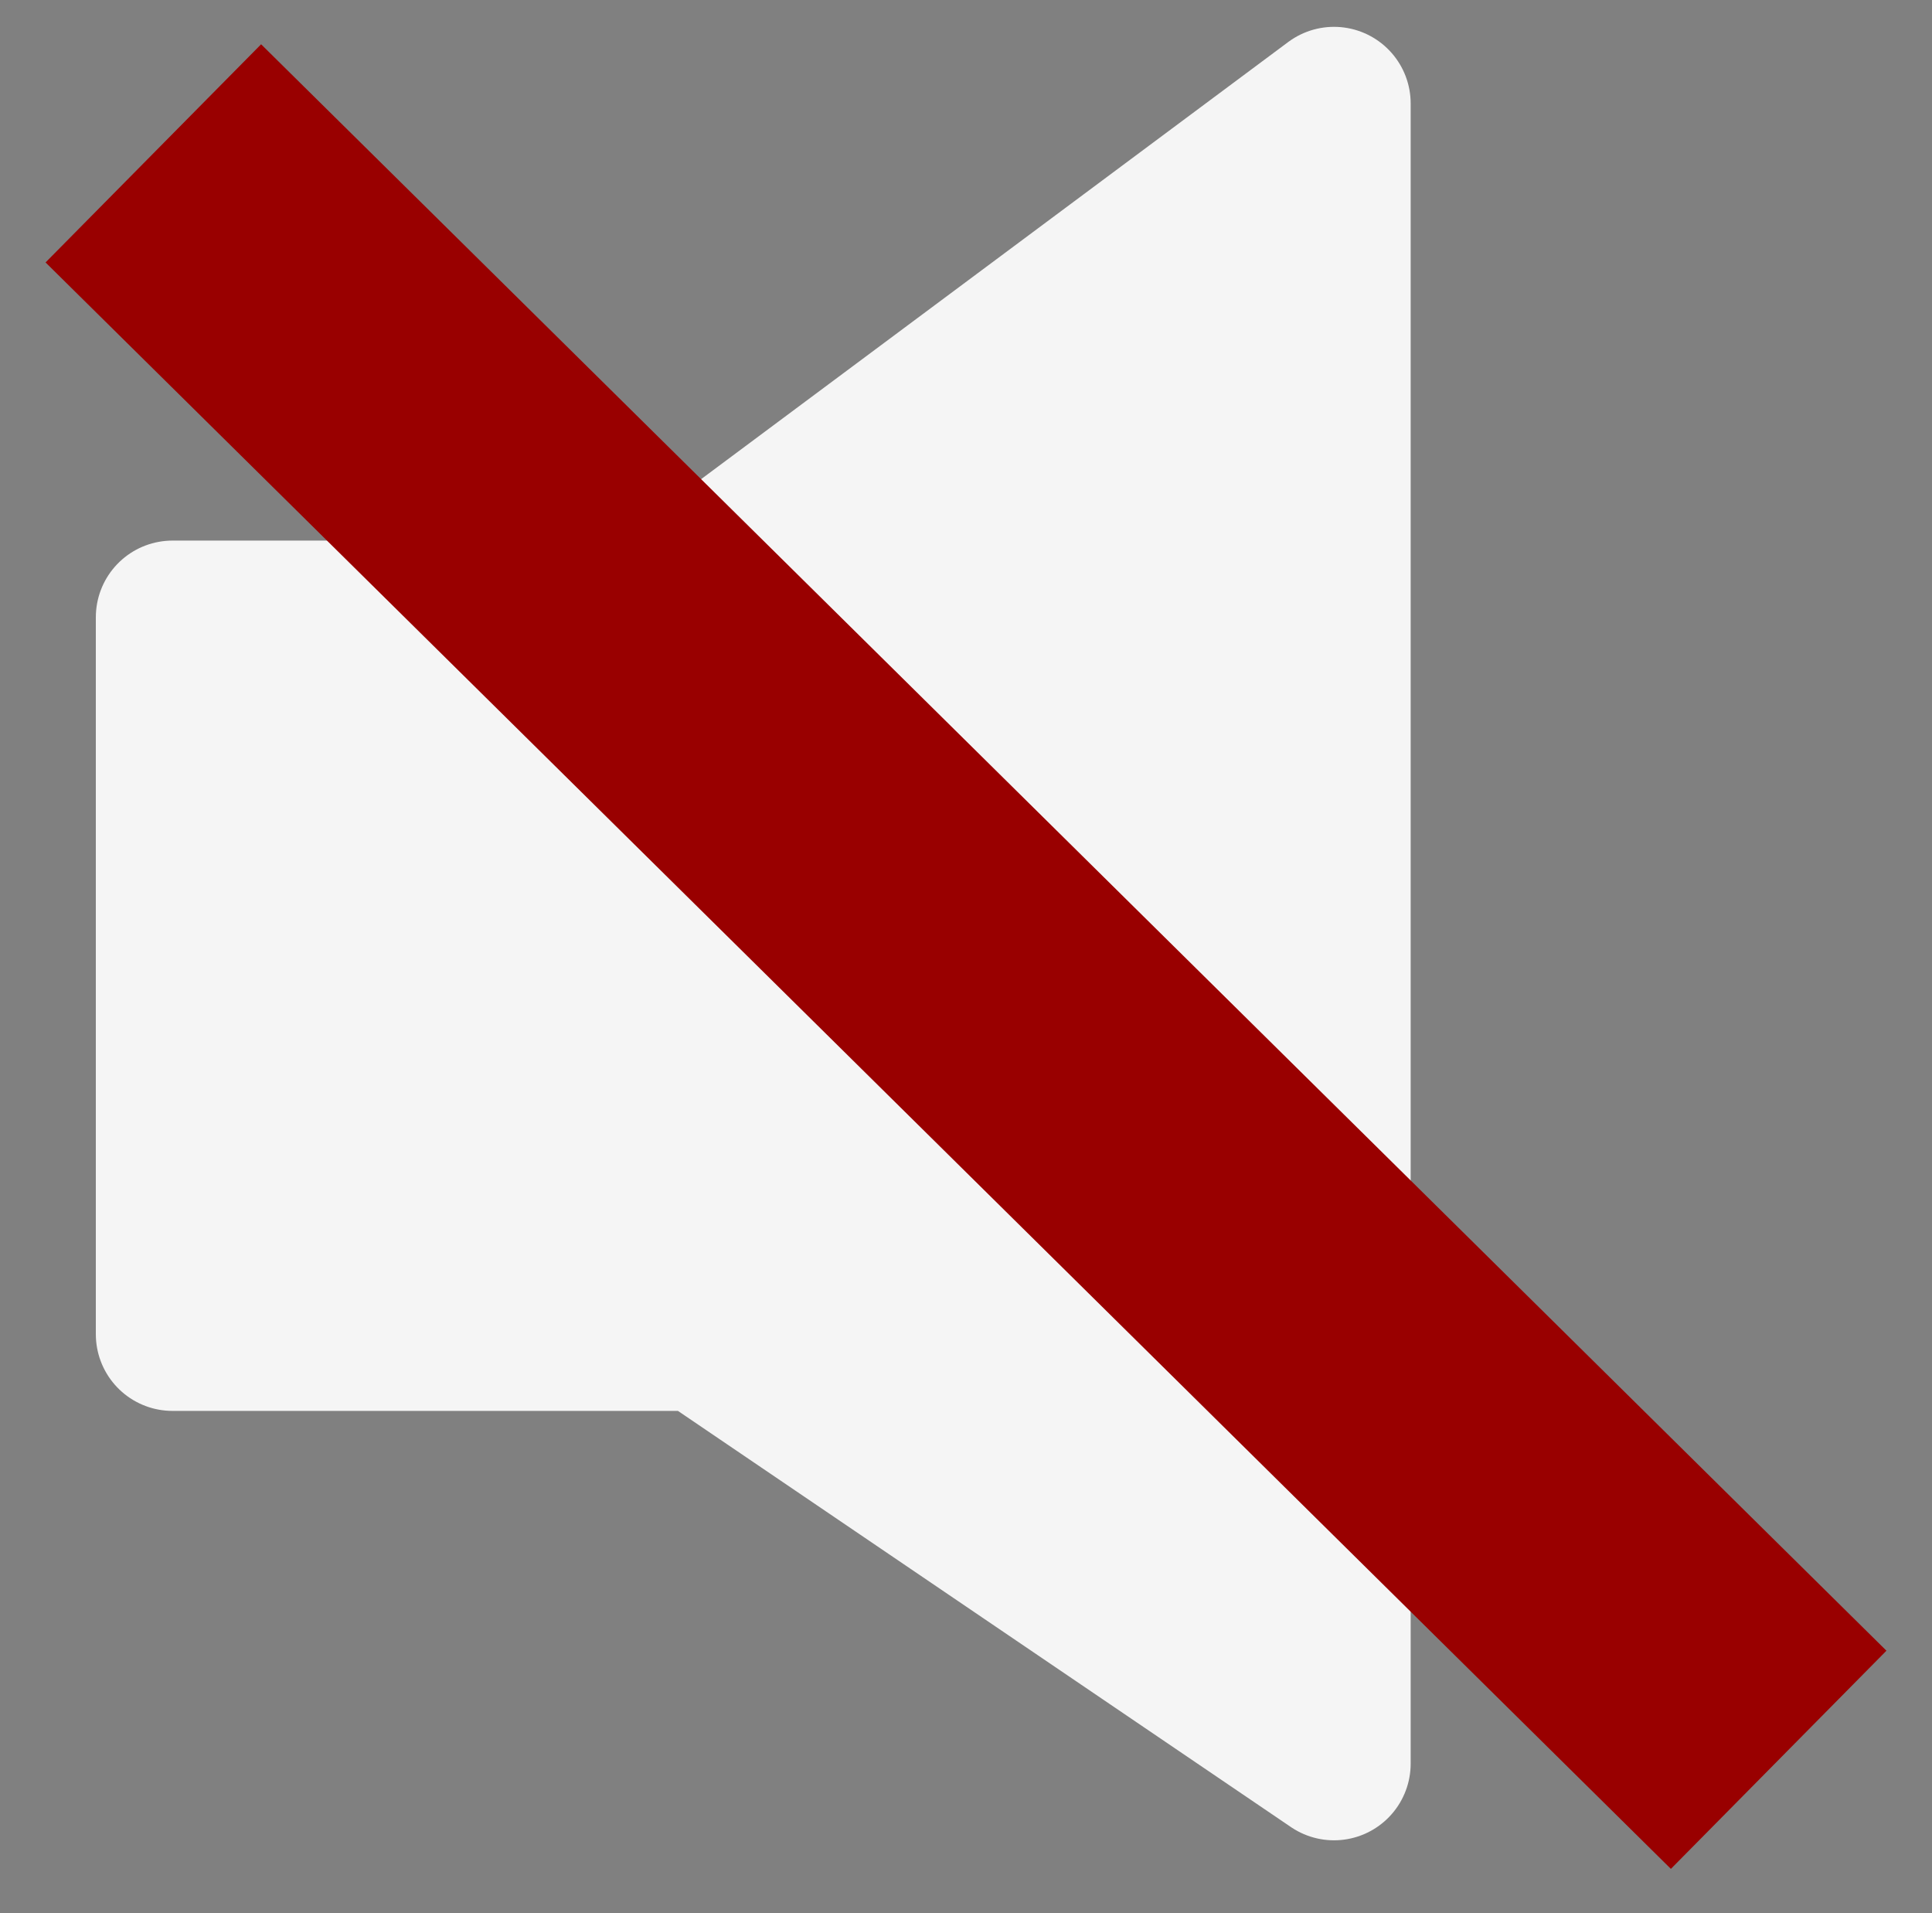 <?xml version="1.0" encoding="UTF-8" standalone="no"?>
<svg xmlns:xlink="http://www.w3.org/1999/xlink" height="24.95px" width="25.2px" xmlns="http://www.w3.org/2000/svg">
  <rect width="100%" height="100%" fill="#808080" stroke="none"/>
  <g transform="matrix(1.0, 0.0, 0.0, 1.0, 9.75, 12.35)">
    <path d="M-7.5 -4.3 L-1.35 -4.3 7.65 -11.0 7.65 10.65 -0.6 5.05 -7.5 5.05 -7.5 -4.3" fill="#f5f5f5" fill-rule="evenodd" stroke="none"/>
    <path d="M-7.5 -4.3 L-7.5 5.05 -0.6 5.05 7.65 10.65 7.65 -11.0 -1.35 -4.3 -7.5 -4.3 Z" fill="none" stroke="#f5f5f5" stroke-linecap="round" stroke-linejoin="round" stroke-width="2.0"/>
    <path d="M-7.75 -10.35 L13.45 10.6" fill="none" stroke="#990000" stroke-linecap="butt" stroke-linejoin="round" stroke-width="4.0"/>
  </g>
</svg>
